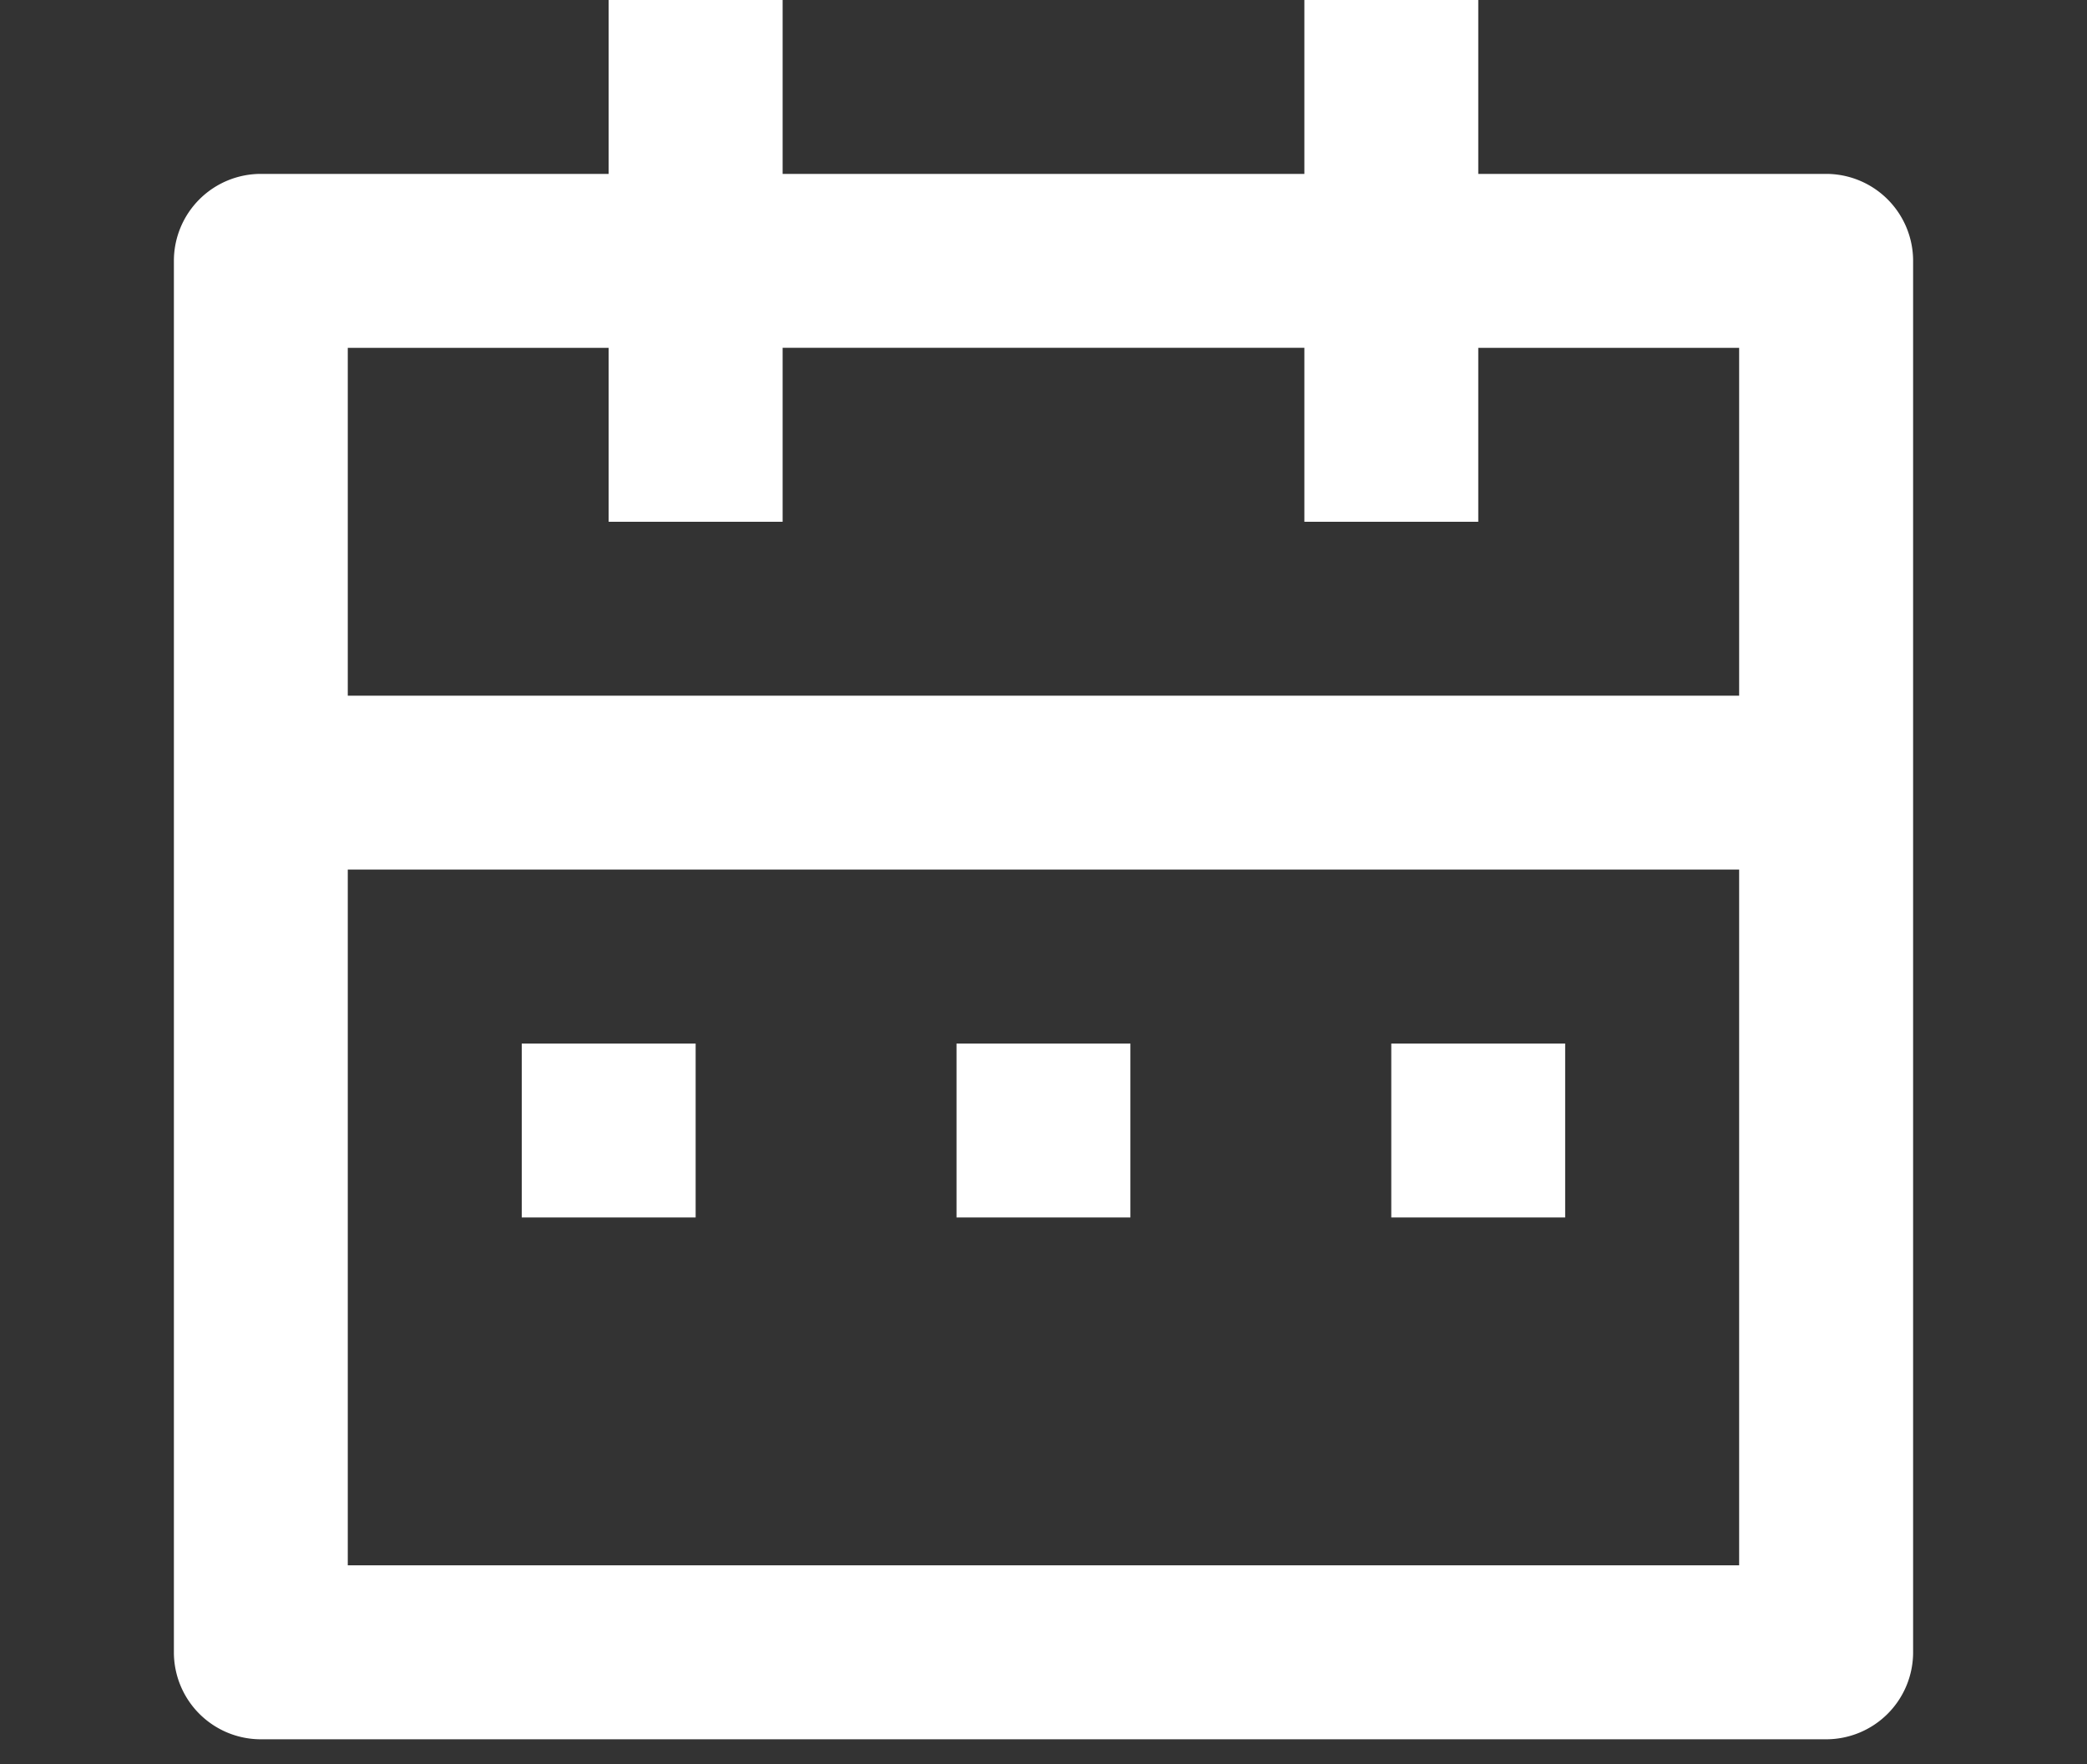 <svg xmlns="http://www.w3.org/2000/svg" width="25" height="21.131" viewBox="0 0 25 21.131">
  <rect x="0" y="0" width="25" height="21.131" fill="#333333" stroke="none"/>
  <g id="Frame" transform="translate(0 10.417)">
    <path id="Vector" d="M0,0H25V10.714H0Z" fill="none"/>
    <path id="Vector-2" data-name="Vector" d="M15.625,2.083h4.167a1.042,1.042,0,0,1,1.042,1.042V19.792a1.042,1.042,0,0,1-1.042,1.042H1.042A1.042,1.042,0,0,1,0,19.792V3.125A1.042,1.042,0,0,1,1.042,2.083H5.208V0H7.292V2.083h6.25V0h2.083Zm3.125,8.333H2.083V18.75H18.75Zm-5.208-6.25H7.292V6.25H5.208V4.167H2.083V8.333H18.75V4.167H15.625V6.25H13.542ZM4.167,12.5H6.25v2.083H4.167Zm5.208,0h2.083v2.083H9.375Zm5.208,0h2.083v2.083H14.583Z" transform="translate(2.083 -10.417)" fill="#fff"/>
  </g>
</svg>
